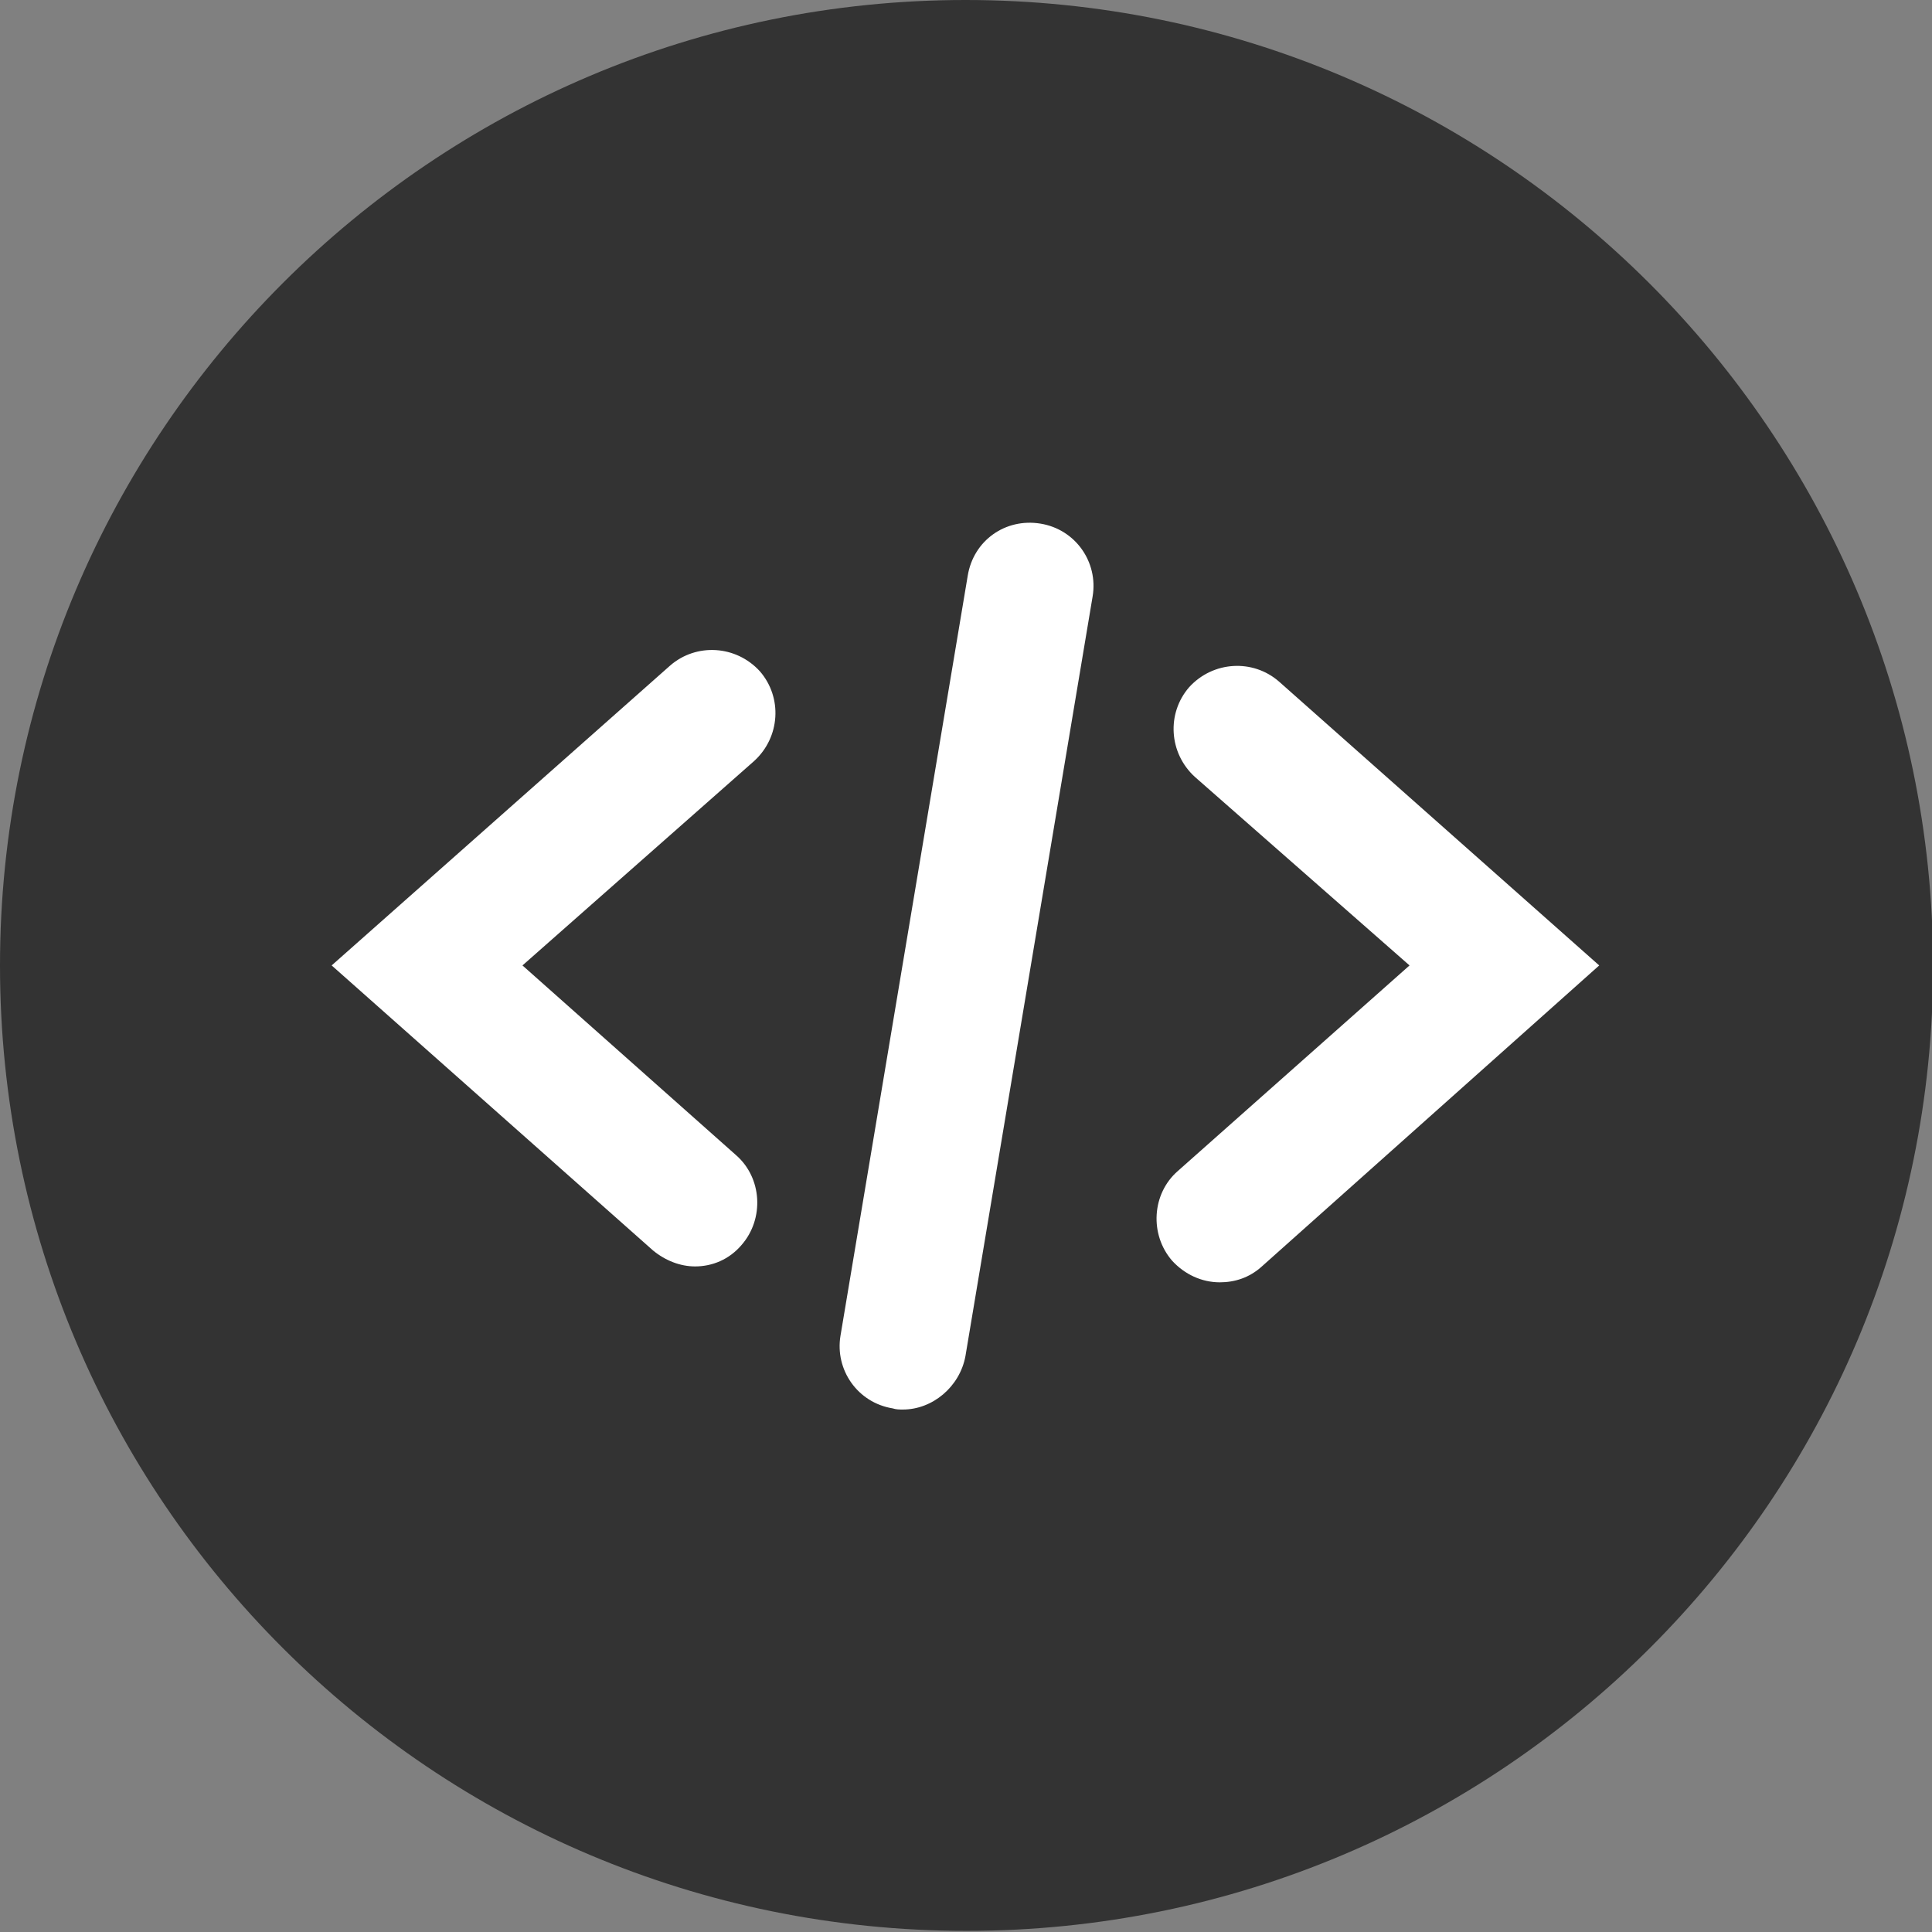 <?xml version="1.0" encoding="utf-8"?>
<!-- Generator: Adobe Illustrator 22.1.0, SVG Export Plug-In . SVG Version: 6.00 Build 0)  -->
<svg version="1.1" id="Layer_1" xmlns="http://www.w3.org/2000/svg" xmlns:xlink="http://www.w3.org/1999/xlink" x="0px" y="0px"
	 viewBox="0 0 170.1 170.1" style="enable-background:new 0 0 170.1 170.1;" xml:space="preserve">
<rect x="0" y="0" width="170.1" height="170.1" fill="#808080" stroke="none"/>
<style type="text/css">
	.st0{fill:#333333;}
	.st1{fill:#FFFFFF;}
</style>
<g>
	<g>
		<path class="st0" d="M85,0C38.1,0,0,38.1,0,85c0,47,38.1,85,85.1,85s85.1-38.1,85.1-85C170.1,38.1,132,0,85,0z"/>
	</g>
</g>
<path class="st1" d="M61.2,111.5c-1.3,0-2.6-0.5-3.7-1.4L29.2,85L59,58.6c2.3-2,5.8-1.8,7.9,0.5c2,2.3,1.8,5.8-0.5,7.9L46,85
	l18.8,16.7c2.3,2,2.5,5.6,0.5,7.9C64.2,110.9,62.7,111.5,61.2,111.5z M111.1,111.5L140.8,85L112.6,60c-2.3-2-5.8-1.8-7.9,0.5
	c-2,2.3-1.8,5.8,0.5,7.9L124.1,85l-20.4,18.1c-2.3,2-2.5,5.6-0.5,7.9c1.1,1.2,2.6,1.9,4.2,1.9C108.7,112.9,110,112.5,111.1,111.5z
	 M85,119.4l11.2-66.9c0.5-3-1.5-5.9-4.6-6.4c-3.1-0.5-5.9,1.5-6.4,4.6L74,117.6c-0.5,3,1.5,5.9,4.6,6.4c0.3,0.1,0.6,0.1,0.9,0.1
	C82.1,124.1,84.5,122.1,85,119.4z"/>
</svg>
